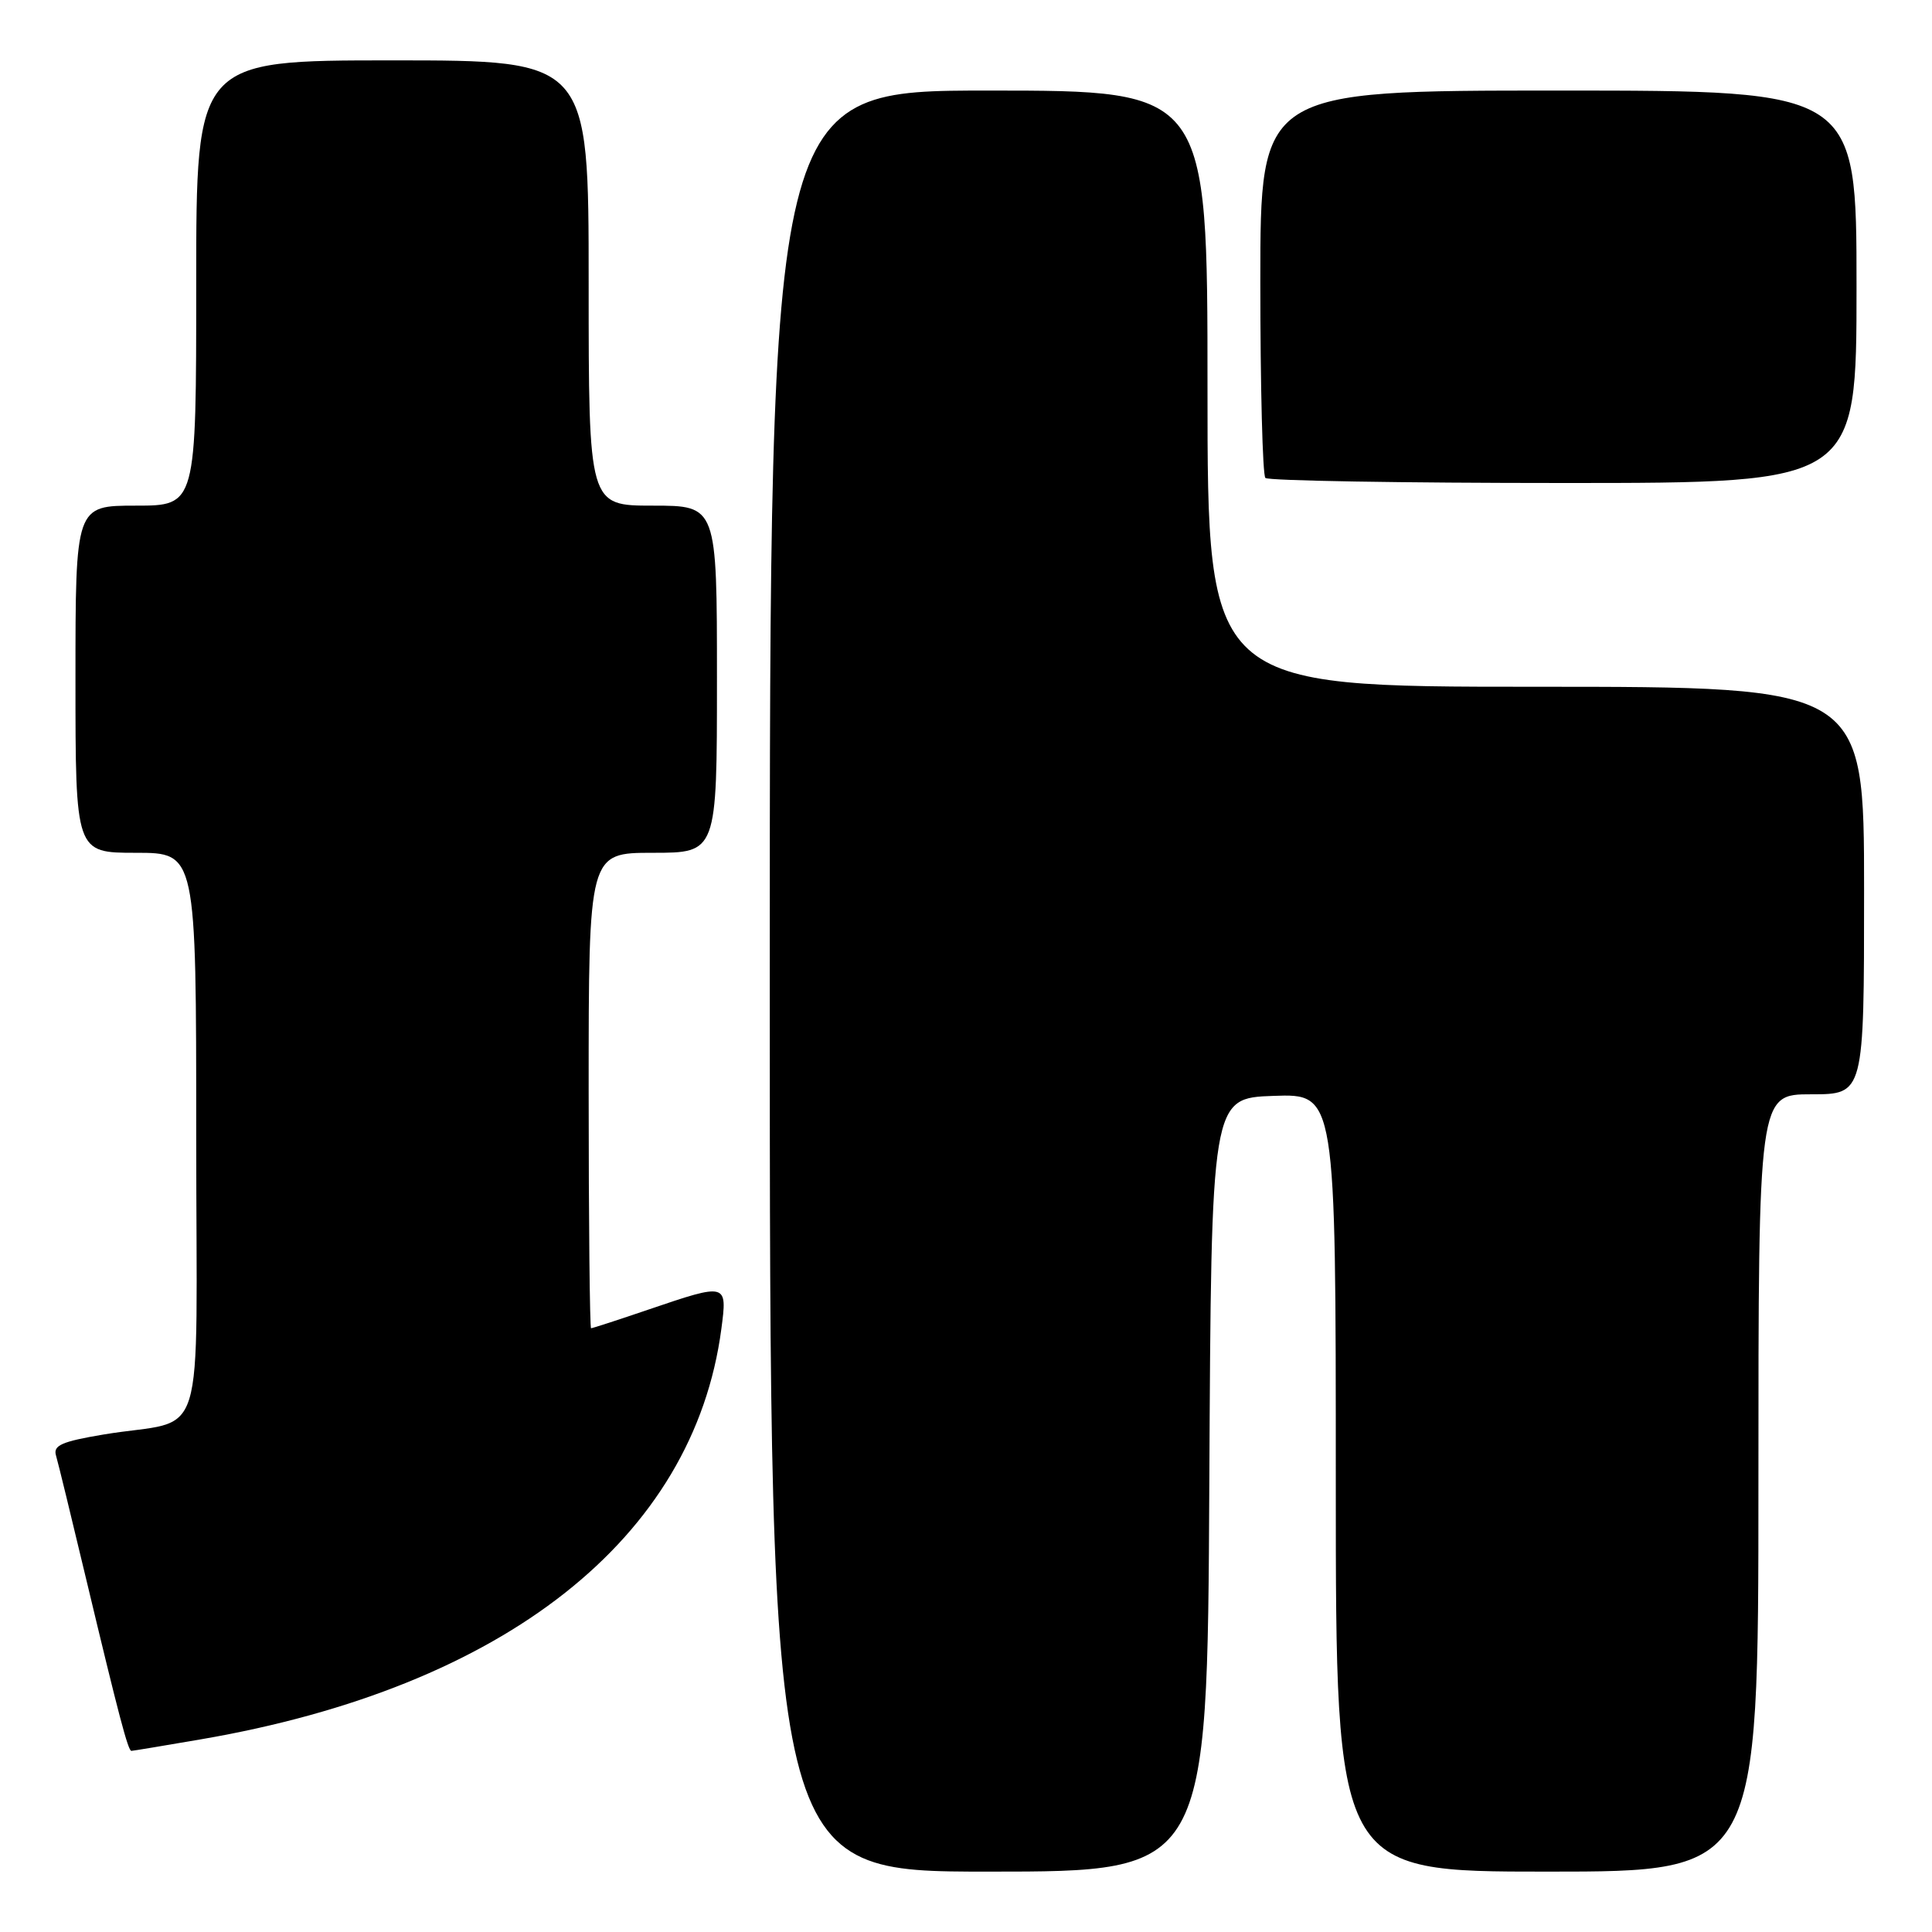 <?xml version="1.0" encoding="UTF-8" standalone="no"?>
<!DOCTYPE svg PUBLIC "-//W3C//DTD SVG 1.1//EN" "http://www.w3.org/Graphics/SVG/1.1/DTD/svg11.dtd" >
<svg xmlns="http://www.w3.org/2000/svg" xmlns:xlink="http://www.w3.org/1999/xlink" version="1.1" viewBox="0 0 256 256">
 <g >
 <path fill="currentColor"
d=" M 160.24 196.75 C 160.50 145.50 160.50 145.50 168.75 145.21 C 177.00 144.92 177.00 144.92 177.00 196.46 C 177.00 248.00 177.00 248.00 205.00 248.00 C 233.00 248.00 233.00 248.00 233.00 196.50 C 233.00 145.00 233.00 145.00 240.00 145.00 C 247.00 145.00 247.00 145.00 247.00 118.00 C 247.00 91.00 247.00 91.00 203.50 91.00 C 160.00 91.00 160.00 91.00 160.00 51.50 C 160.00 12.00 160.00 12.00 131.00 12.00 C 102.00 12.00 102.00 12.00 102.00 130.00 C 102.00 248.00 102.00 248.00 130.99 248.00 C 159.98 248.00 159.98 248.00 160.24 196.75 Z  M 26.62 230.47 C 66.89 223.56 91.90 203.84 95.58 176.11 C 96.39 169.99 96.35 169.98 86.00 173.50 C 81.96 174.88 78.50 176.00 78.32 176.00 C 78.15 176.00 78.00 161.82 78.00 144.50 C 78.00 113.00 78.00 113.00 86.50 113.00 C 95.00 113.00 95.00 113.00 95.00 90.00 C 95.00 67.00 95.00 67.00 86.50 67.00 C 78.00 67.00 78.00 67.00 78.00 37.50 C 78.00 8.00 78.00 8.00 52.00 8.00 C 26.00 8.00 26.00 8.00 26.00 37.50 C 26.00 67.00 26.00 67.00 18.00 67.00 C 10.00 67.00 10.00 67.00 10.00 90.00 C 10.00 113.00 10.00 113.00 18.00 113.00 C 26.00 113.00 26.00 113.00 26.00 150.42 C 26.00 193.06 27.64 187.76 13.72 190.08 C 8.18 191.01 7.02 191.52 7.42 192.86 C 7.69 193.76 9.51 201.25 11.48 209.50 C 15.75 227.37 16.97 232.00 17.41 232.00 C 17.59 232.00 21.73 231.31 26.62 230.47 Z  M 246.00 38.00 C 246.00 12.00 246.00 12.00 206.50 12.00 C 167.00 12.00 167.00 12.00 167.00 37.33 C 167.00 51.27 167.30 62.97 167.67 63.33 C 168.03 63.70 185.81 64.00 207.17 64.00 C 246.00 64.00 246.00 64.00 246.00 38.00 Z "/>
</g>
</svg>